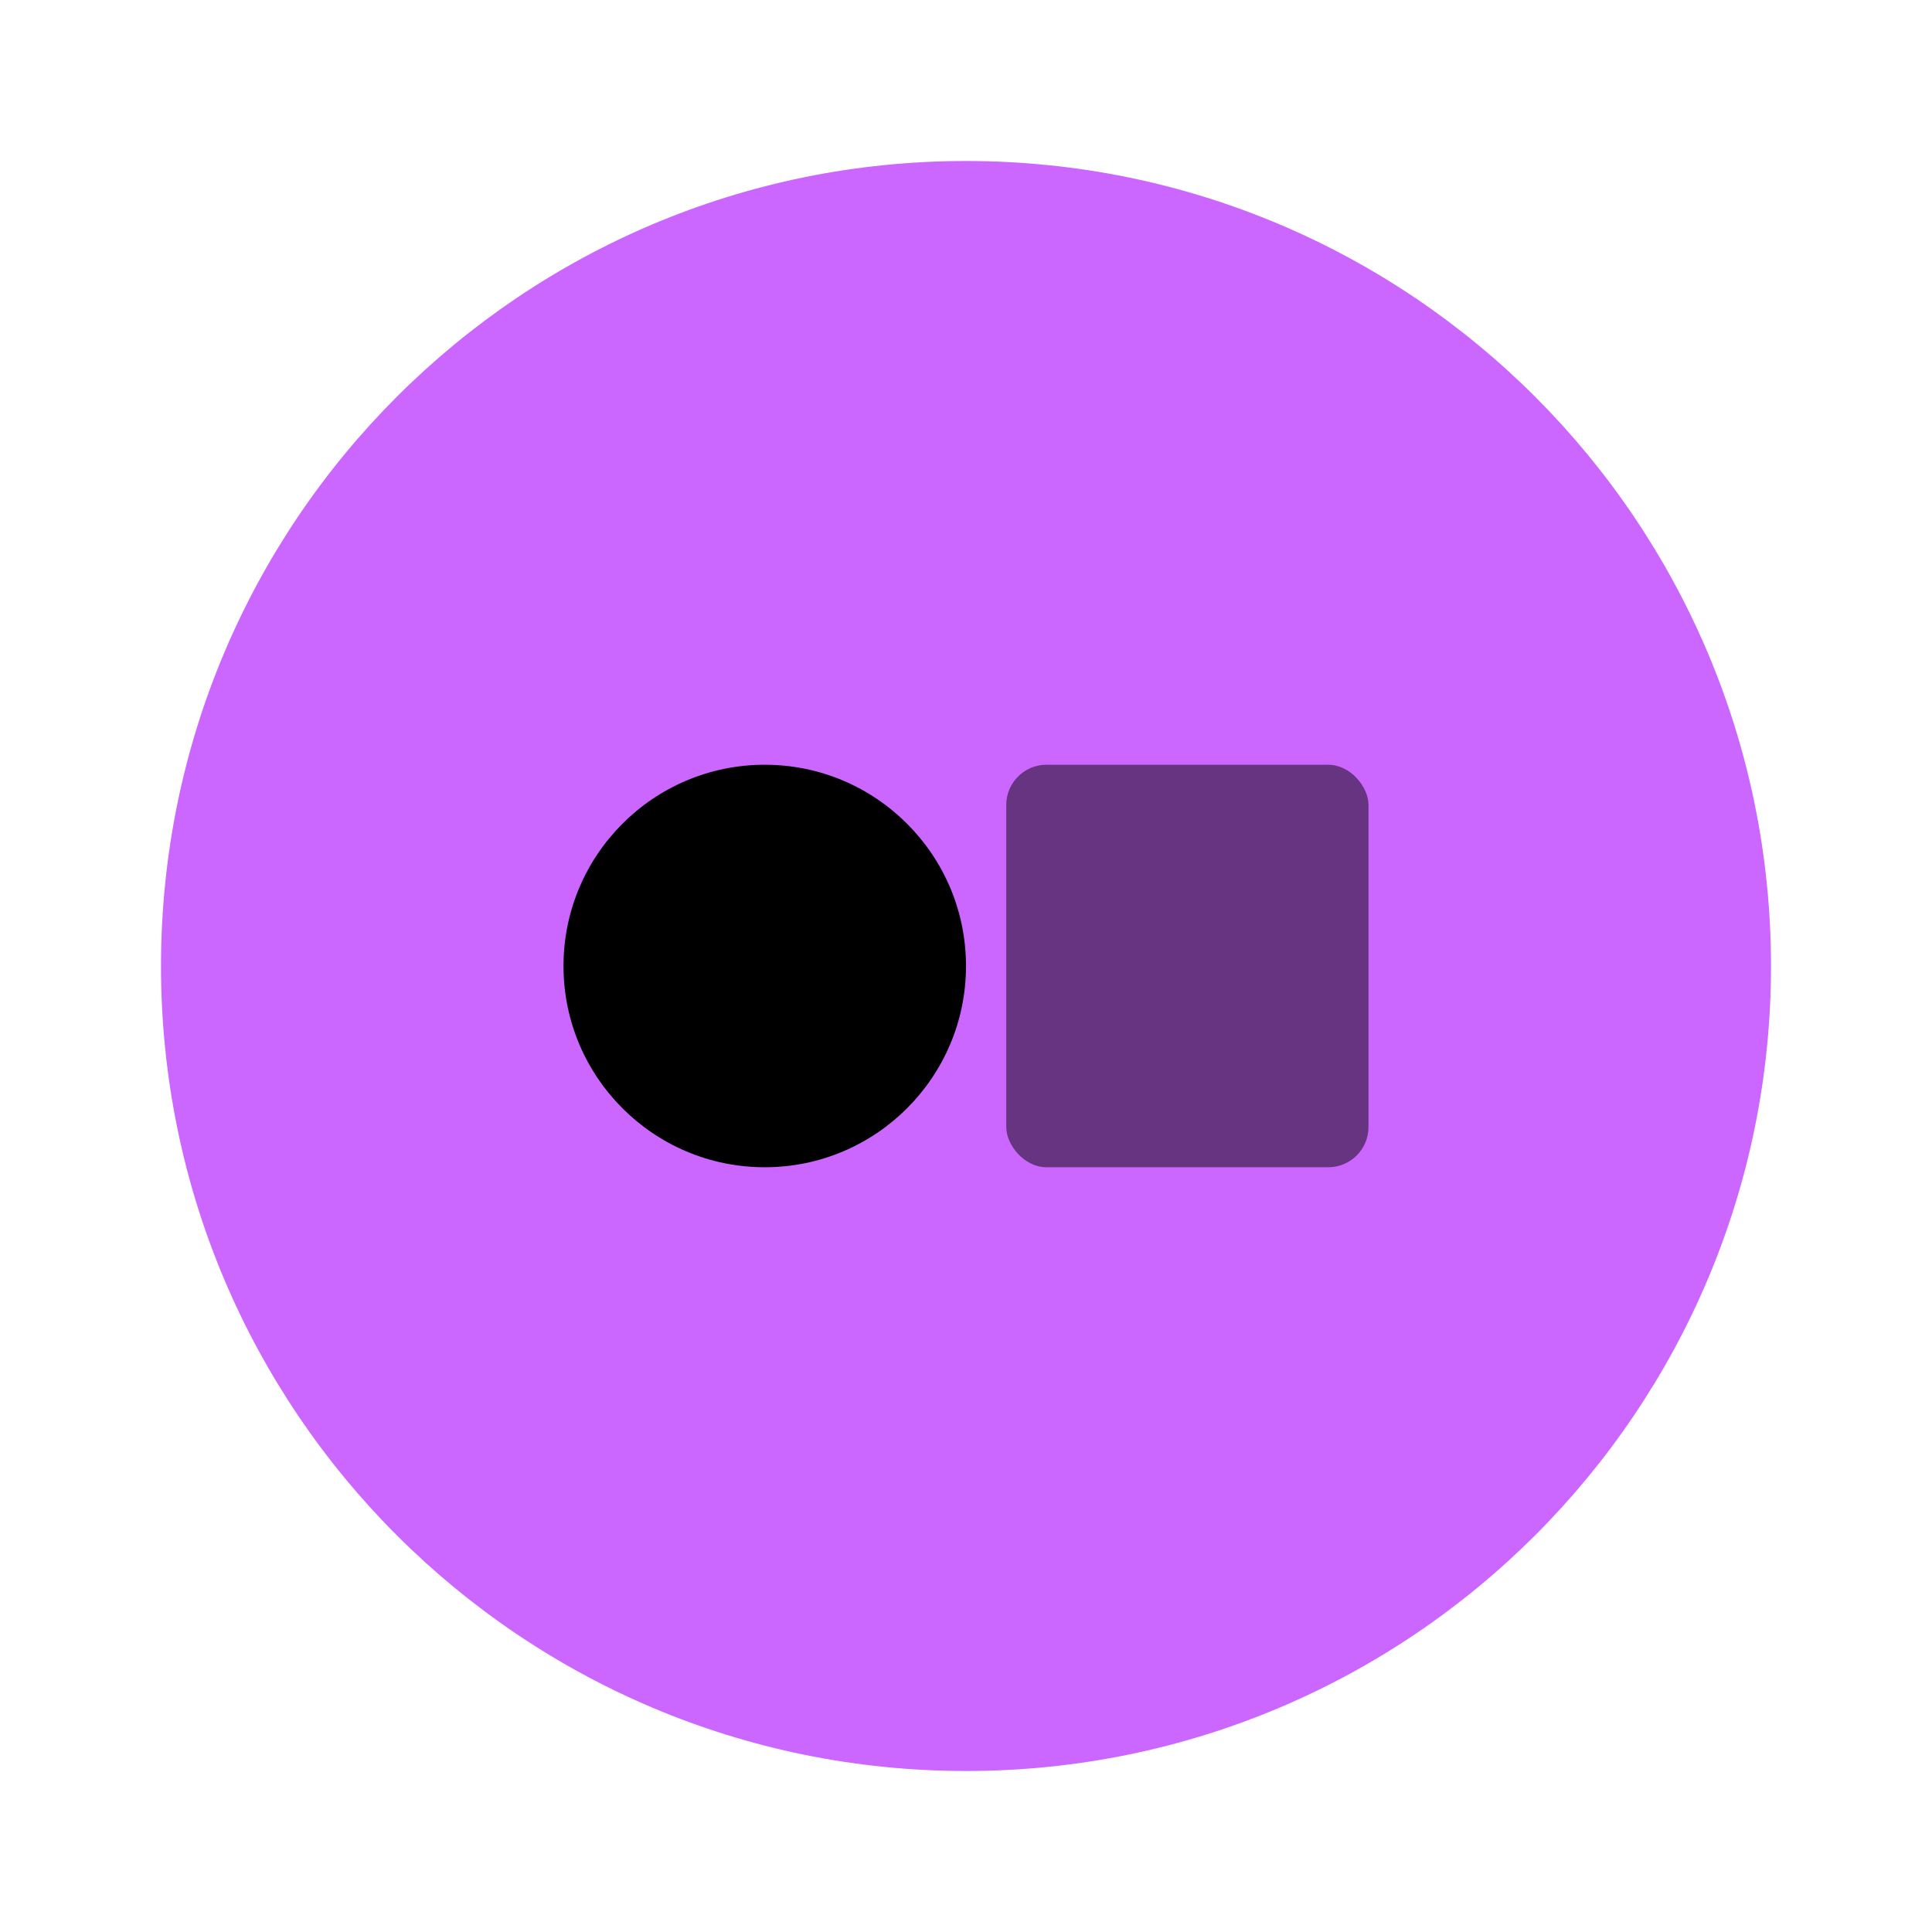 <svg width="48" height="48" viewBox="0 0 48 48" fill="none" xmlns="http://www.w3.org/2000/svg">
<path fill-rule="evenodd" clip-rule="evenodd" d="M44 24.002C44 35.047 35.044 44 24 44C12.953 44 4 35.047 4 24.002C4 12.956 12.953 4 24 4C35.044 4 44 12.956 44 24.002Z" fill="#CB66FF"/>
<path fill-rule="evenodd" clip-rule="evenodd" d="M24 24C24 26.76 21.76 29 19 29C16.24 29 14 26.76 14 24C14 21.24 16.24 19 19 19C21.76 19 24 21.24 24 24Z" fill="black"/>
<rect opacity="0.496" x="25" y="19" width="9" height="10" rx="1" fill="black"/>
</svg>
